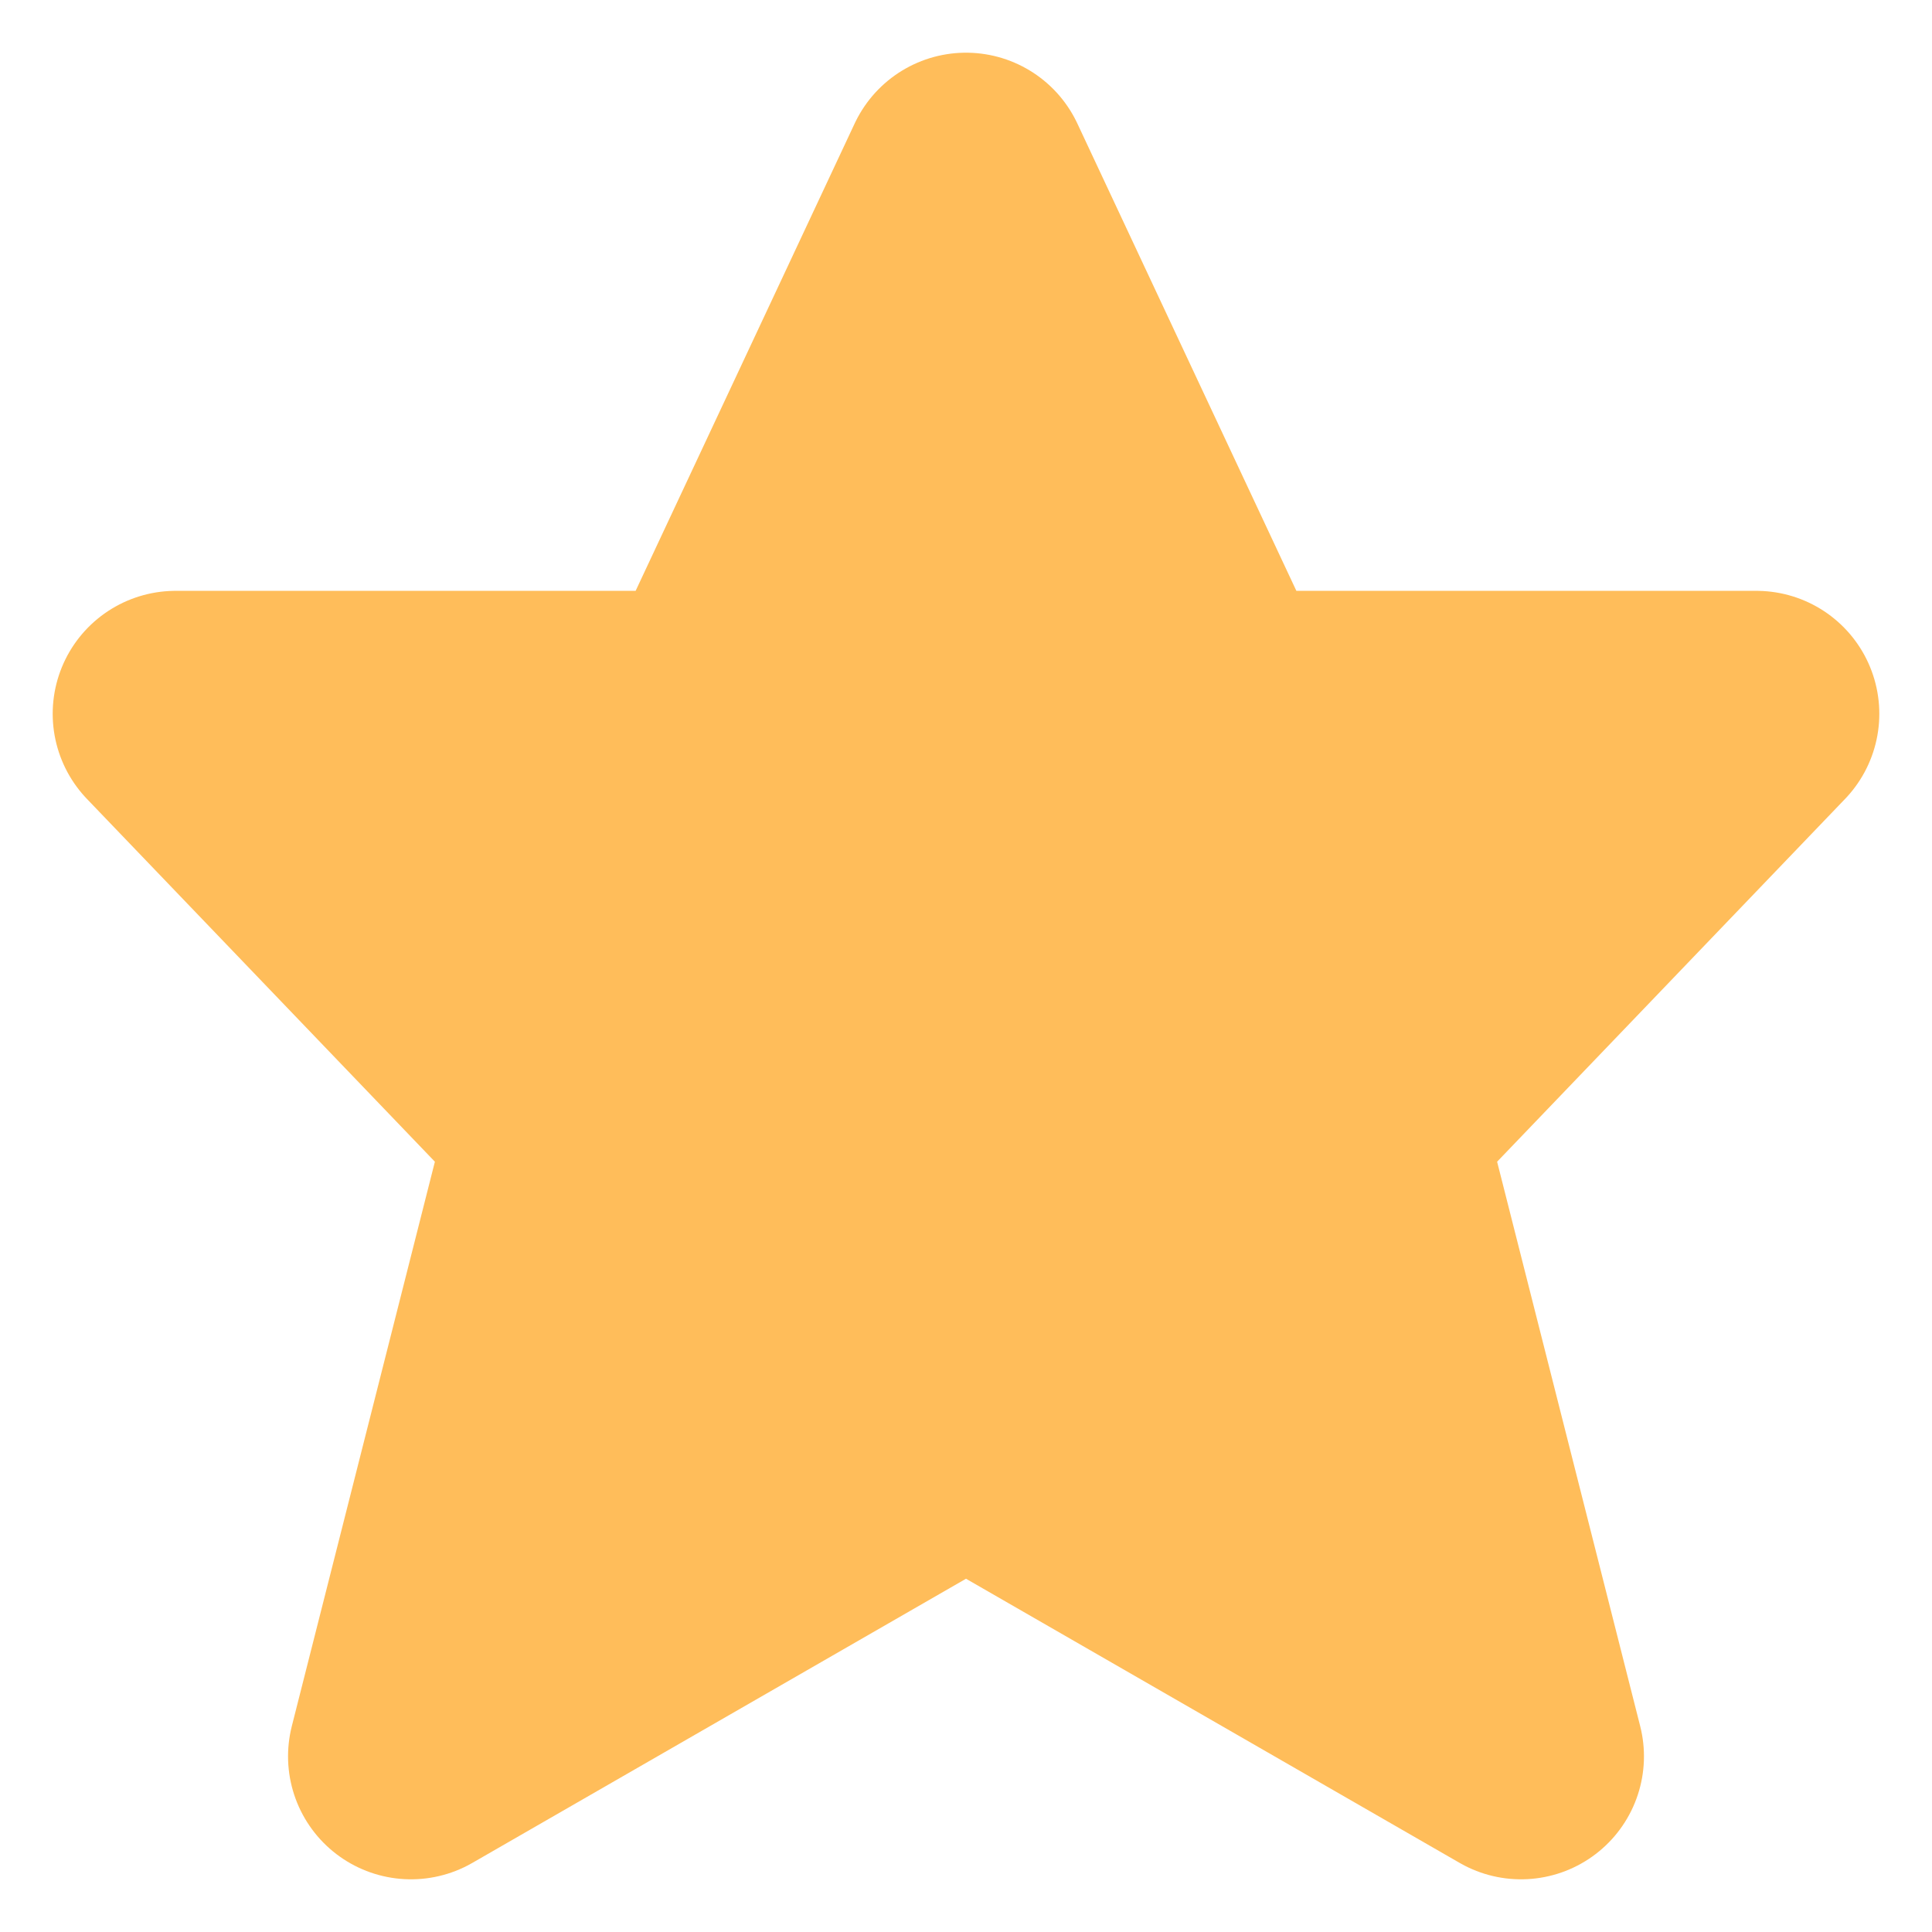 <svg width="11" height="11" viewBox="0 0 11 11" fill="none" xmlns="http://www.w3.org/2000/svg">
<path fill-rule="evenodd" clip-rule="evenodd" d="M5.5 1L6.936 4.064H10L7.75 6.41L8.66 10L5.5 8.181L2.34 10L3.25 6.41L1 4.064H4.064L5.5 1Z" fill="#FFBD5A" stroke="#FFBD5A" stroke-width="1.4" stroke-linecap="round" stroke-linejoin="round"/>
</svg>
